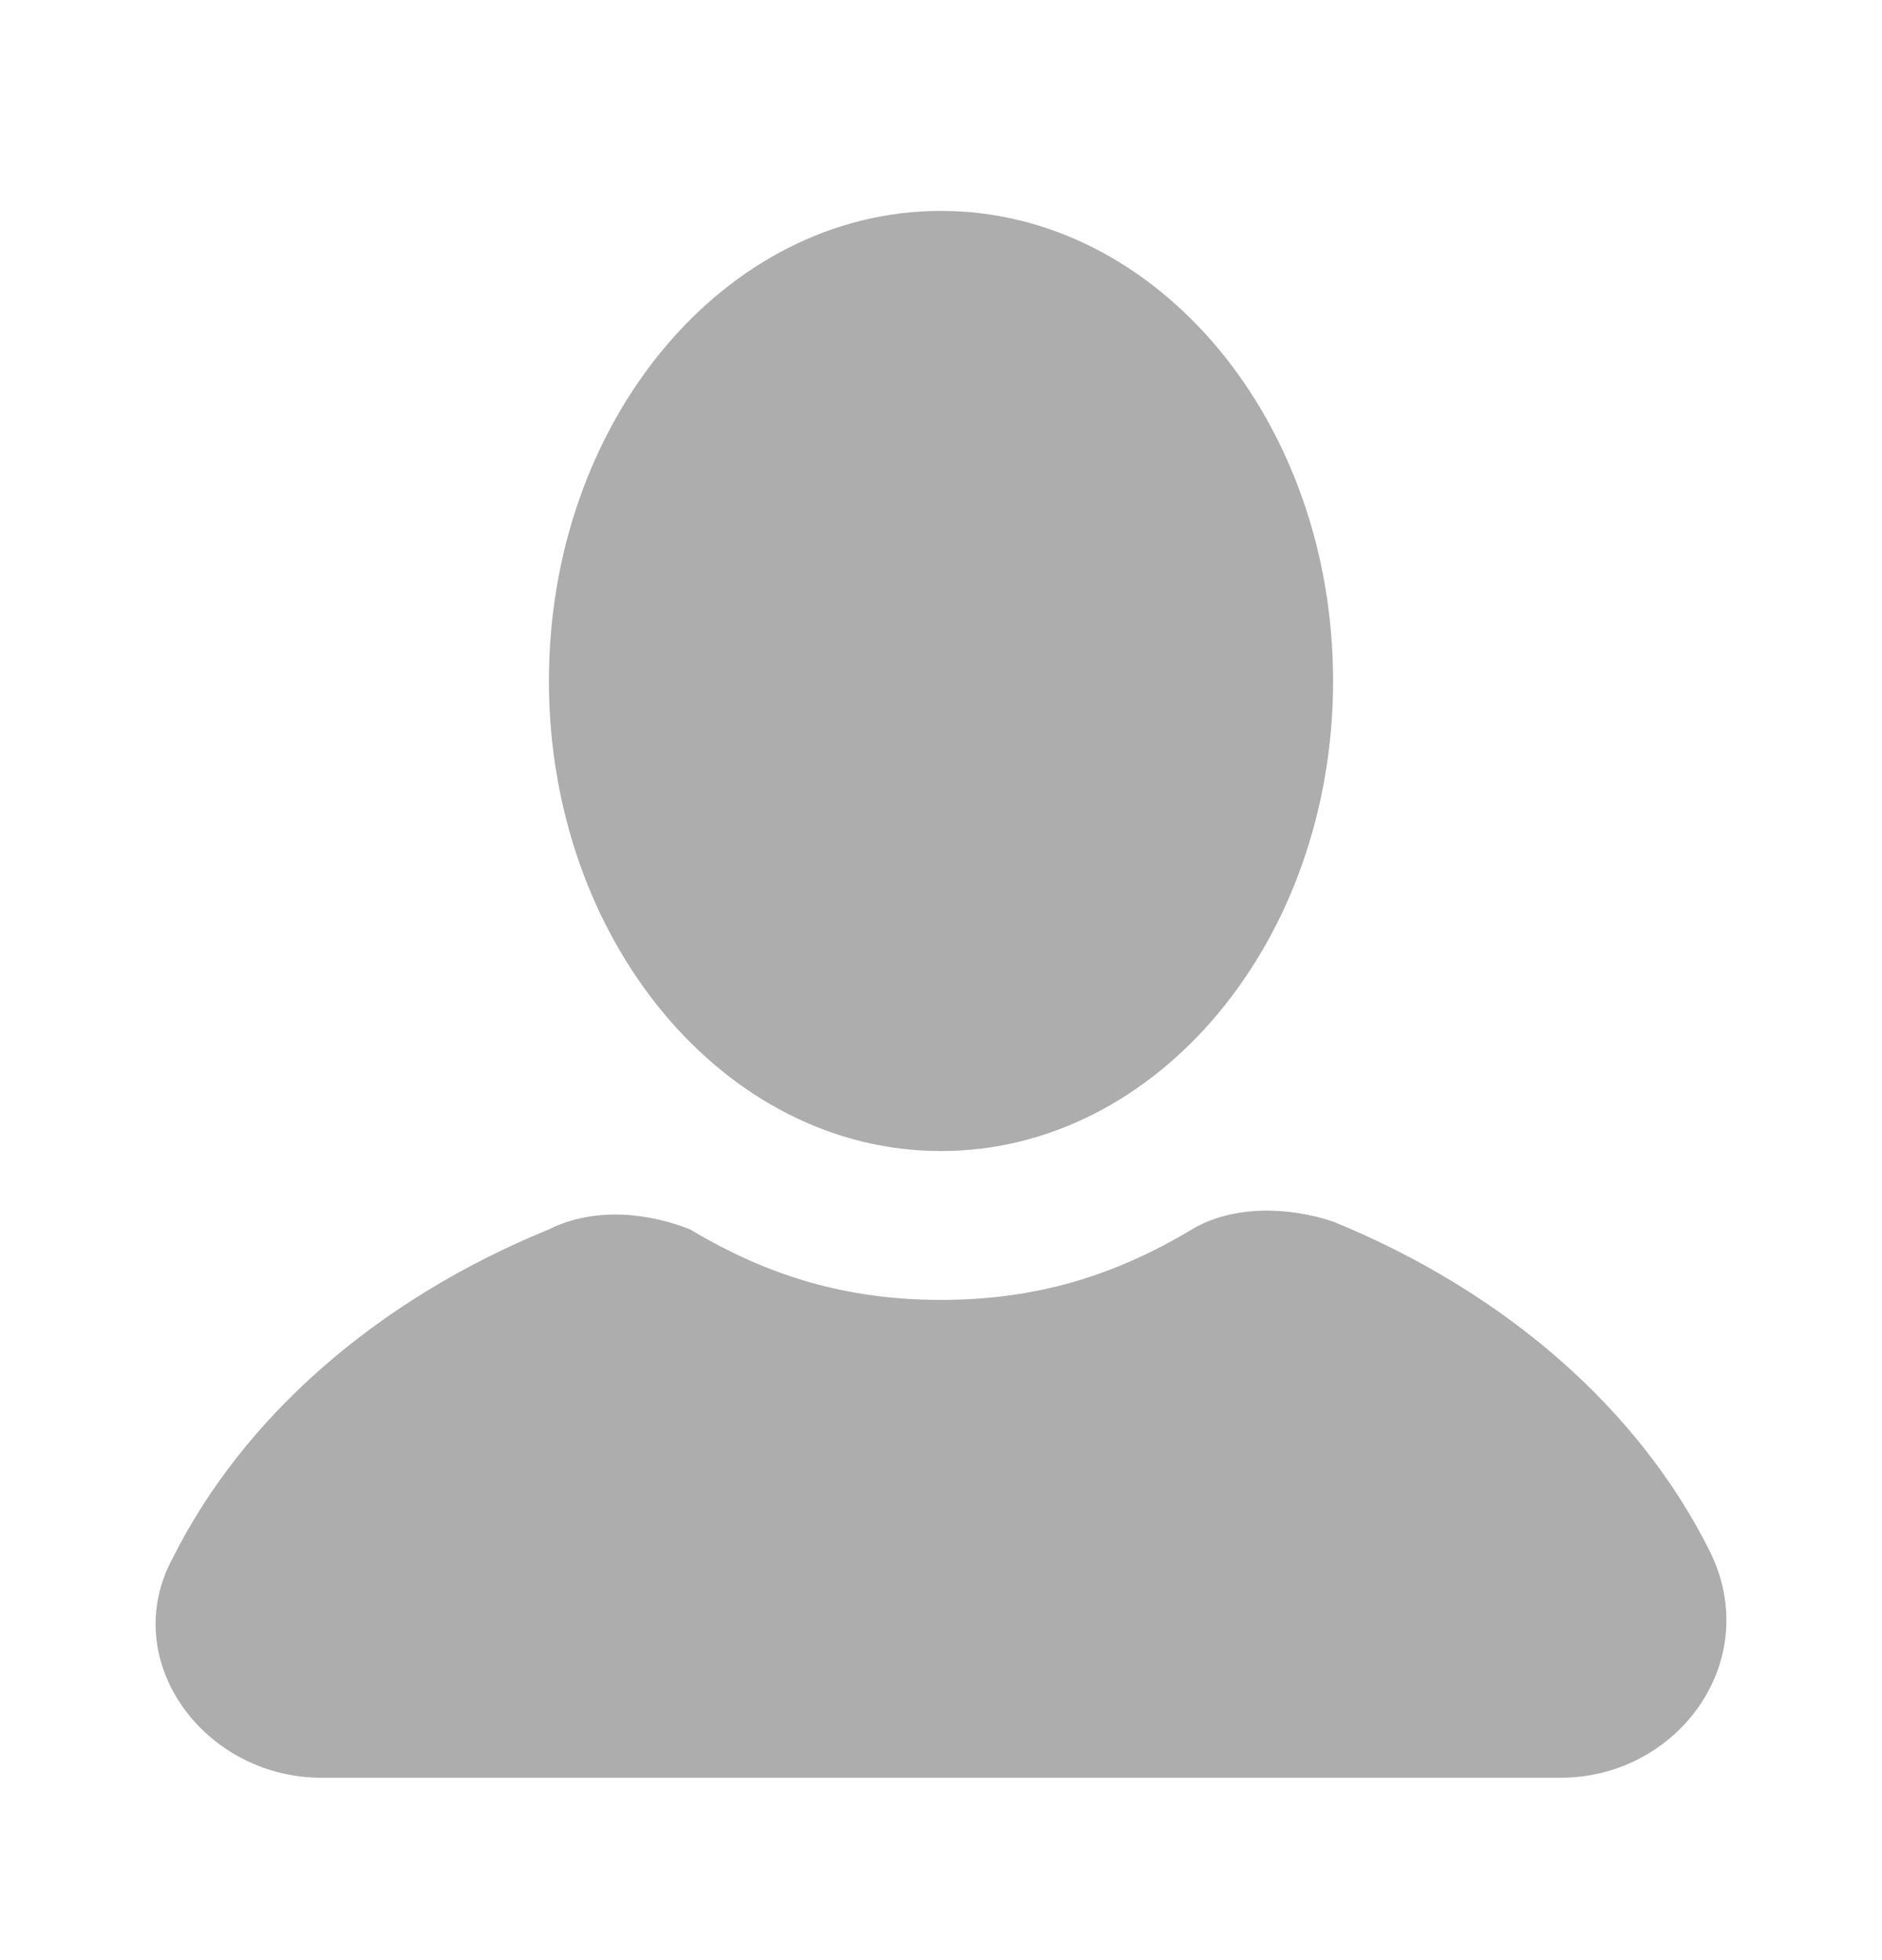 <svg width="24" height="25" viewBox="0 0 24 25" fill="none" xmlns="http://www.w3.org/2000/svg">
<path d="M12 14.681C14.761 14.681 17 11.996 17 8.685C17 5.374 14.761 2.69 12 2.69C9.239 2.69 7 5.374 7 8.685C7 11.996 9.239 14.681 12 14.681Z" fill="#ADADAD"/>
<path d="M21.8 19.777C20.9 17.978 19.2 16.479 17 15.58C16.4 15.38 15.7 15.38 15.2 15.68C14.2 16.279 13.2 16.579 12 16.579C10.8 16.579 9.8 16.279 8.8 15.68C8.3 15.48 7.6 15.38 7 15.68C4.8 16.579 3.1 18.078 2.2 19.877C1.5 21.176 2.6 22.674 4.1 22.674H19.9C21.4 22.674 22.5 21.176 21.8 19.777Z" fill="#ADADAD"/>
</svg>
